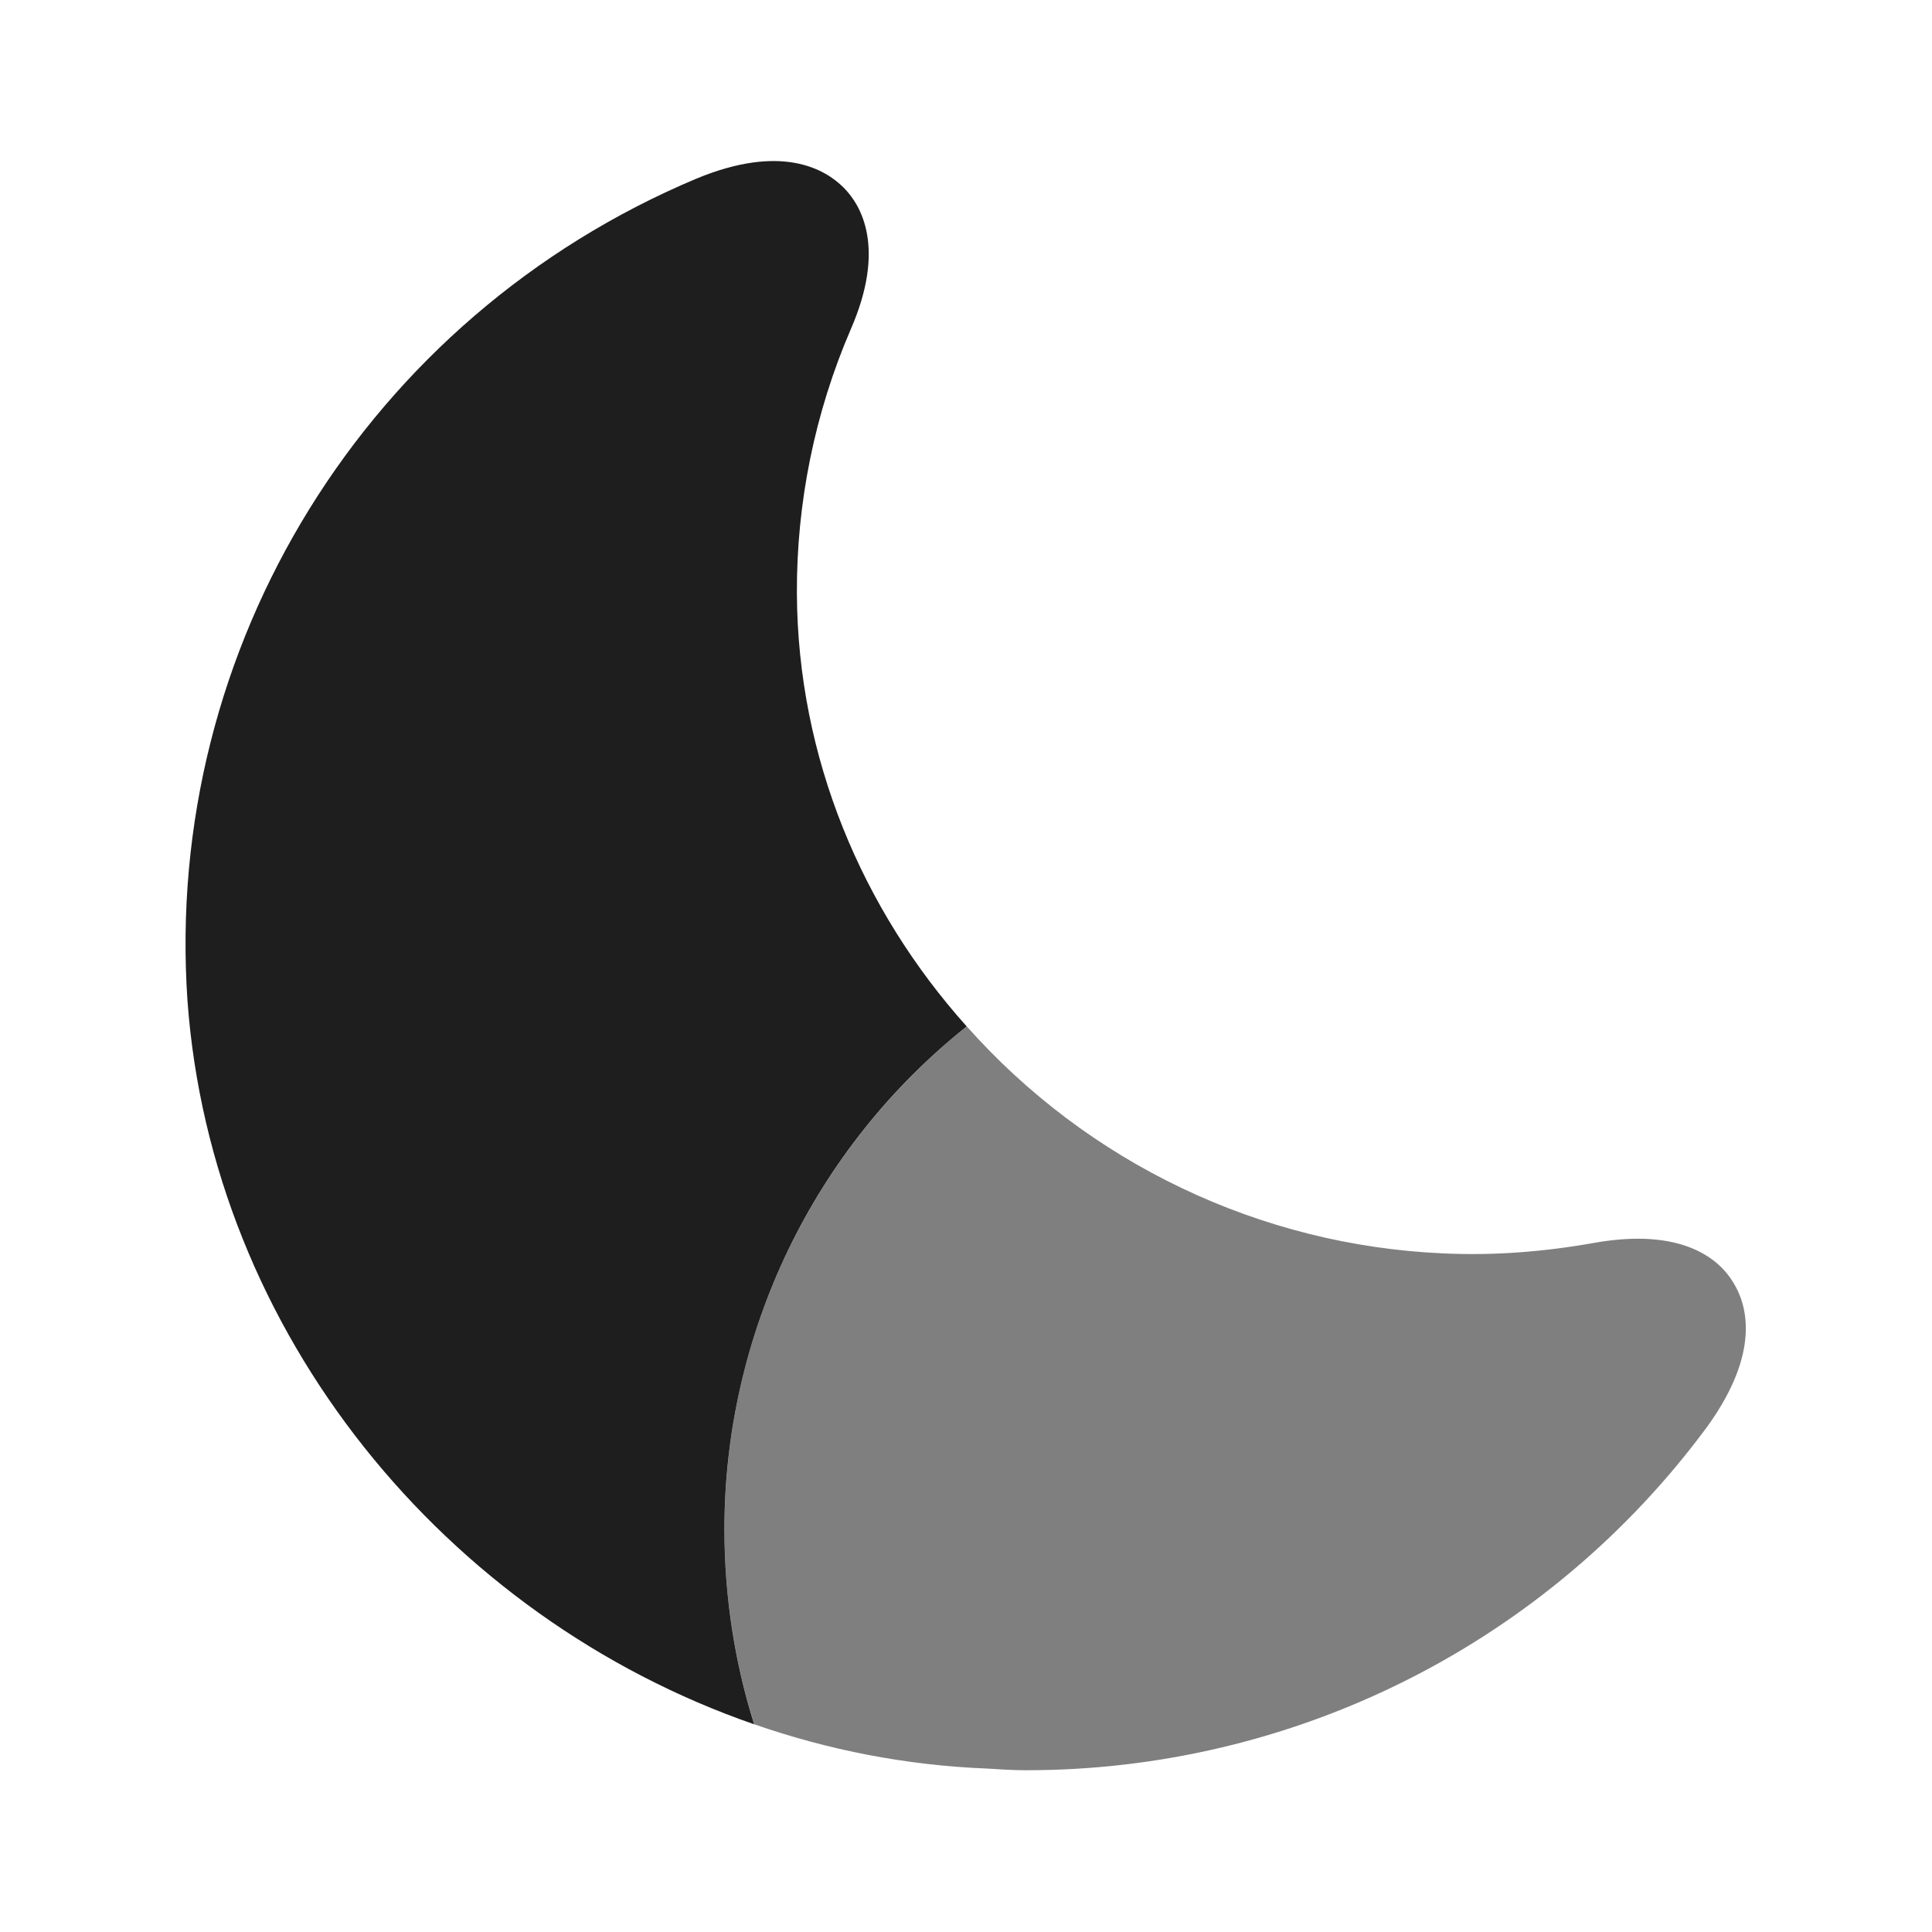 <svg width="30" height="30" viewBox="0 0 30 30" fill="none" xmlns="http://www.w3.org/2000/svg">
<path d="M11.249 23.75C11.249 24.8 11.411 25.825 11.711 26.775C6.911 25.113 3.286 20.7 2.911 15.537C2.536 10.05 5.699 4.925 10.811 2.775C12.136 2.225 12.811 2.625 13.099 2.912C13.374 3.187 13.761 3.85 13.211 5.112C12.653 6.407 12.368 7.803 12.374 9.212C12.386 11.762 13.386 14.125 15.011 15.938C13.837 16.873 12.889 18.061 12.237 19.414C11.586 20.767 11.248 22.249 11.249 23.75Z" fill="#1E1E1E"/>
<path opacity="0.5" d="M26.512 22.15C25.29 23.808 23.695 25.155 21.856 26.082C20.017 27.009 17.985 27.491 15.925 27.488C15.725 27.488 15.525 27.475 15.325 27.462C14.075 27.413 12.863 27.175 11.713 26.775C11.412 25.825 11.25 24.8 11.25 23.75C11.25 20.587 12.725 17.762 15.012 15.938C15.946 16.989 17.08 17.843 18.349 18.448C19.618 19.054 20.995 19.399 22.4 19.462C23.188 19.5 23.975 19.438 24.75 19.3C26.15 19.05 26.712 19.575 26.913 19.913C27.125 20.25 27.35 20.988 26.512 22.15Z" fill="black"/>
</svg>
